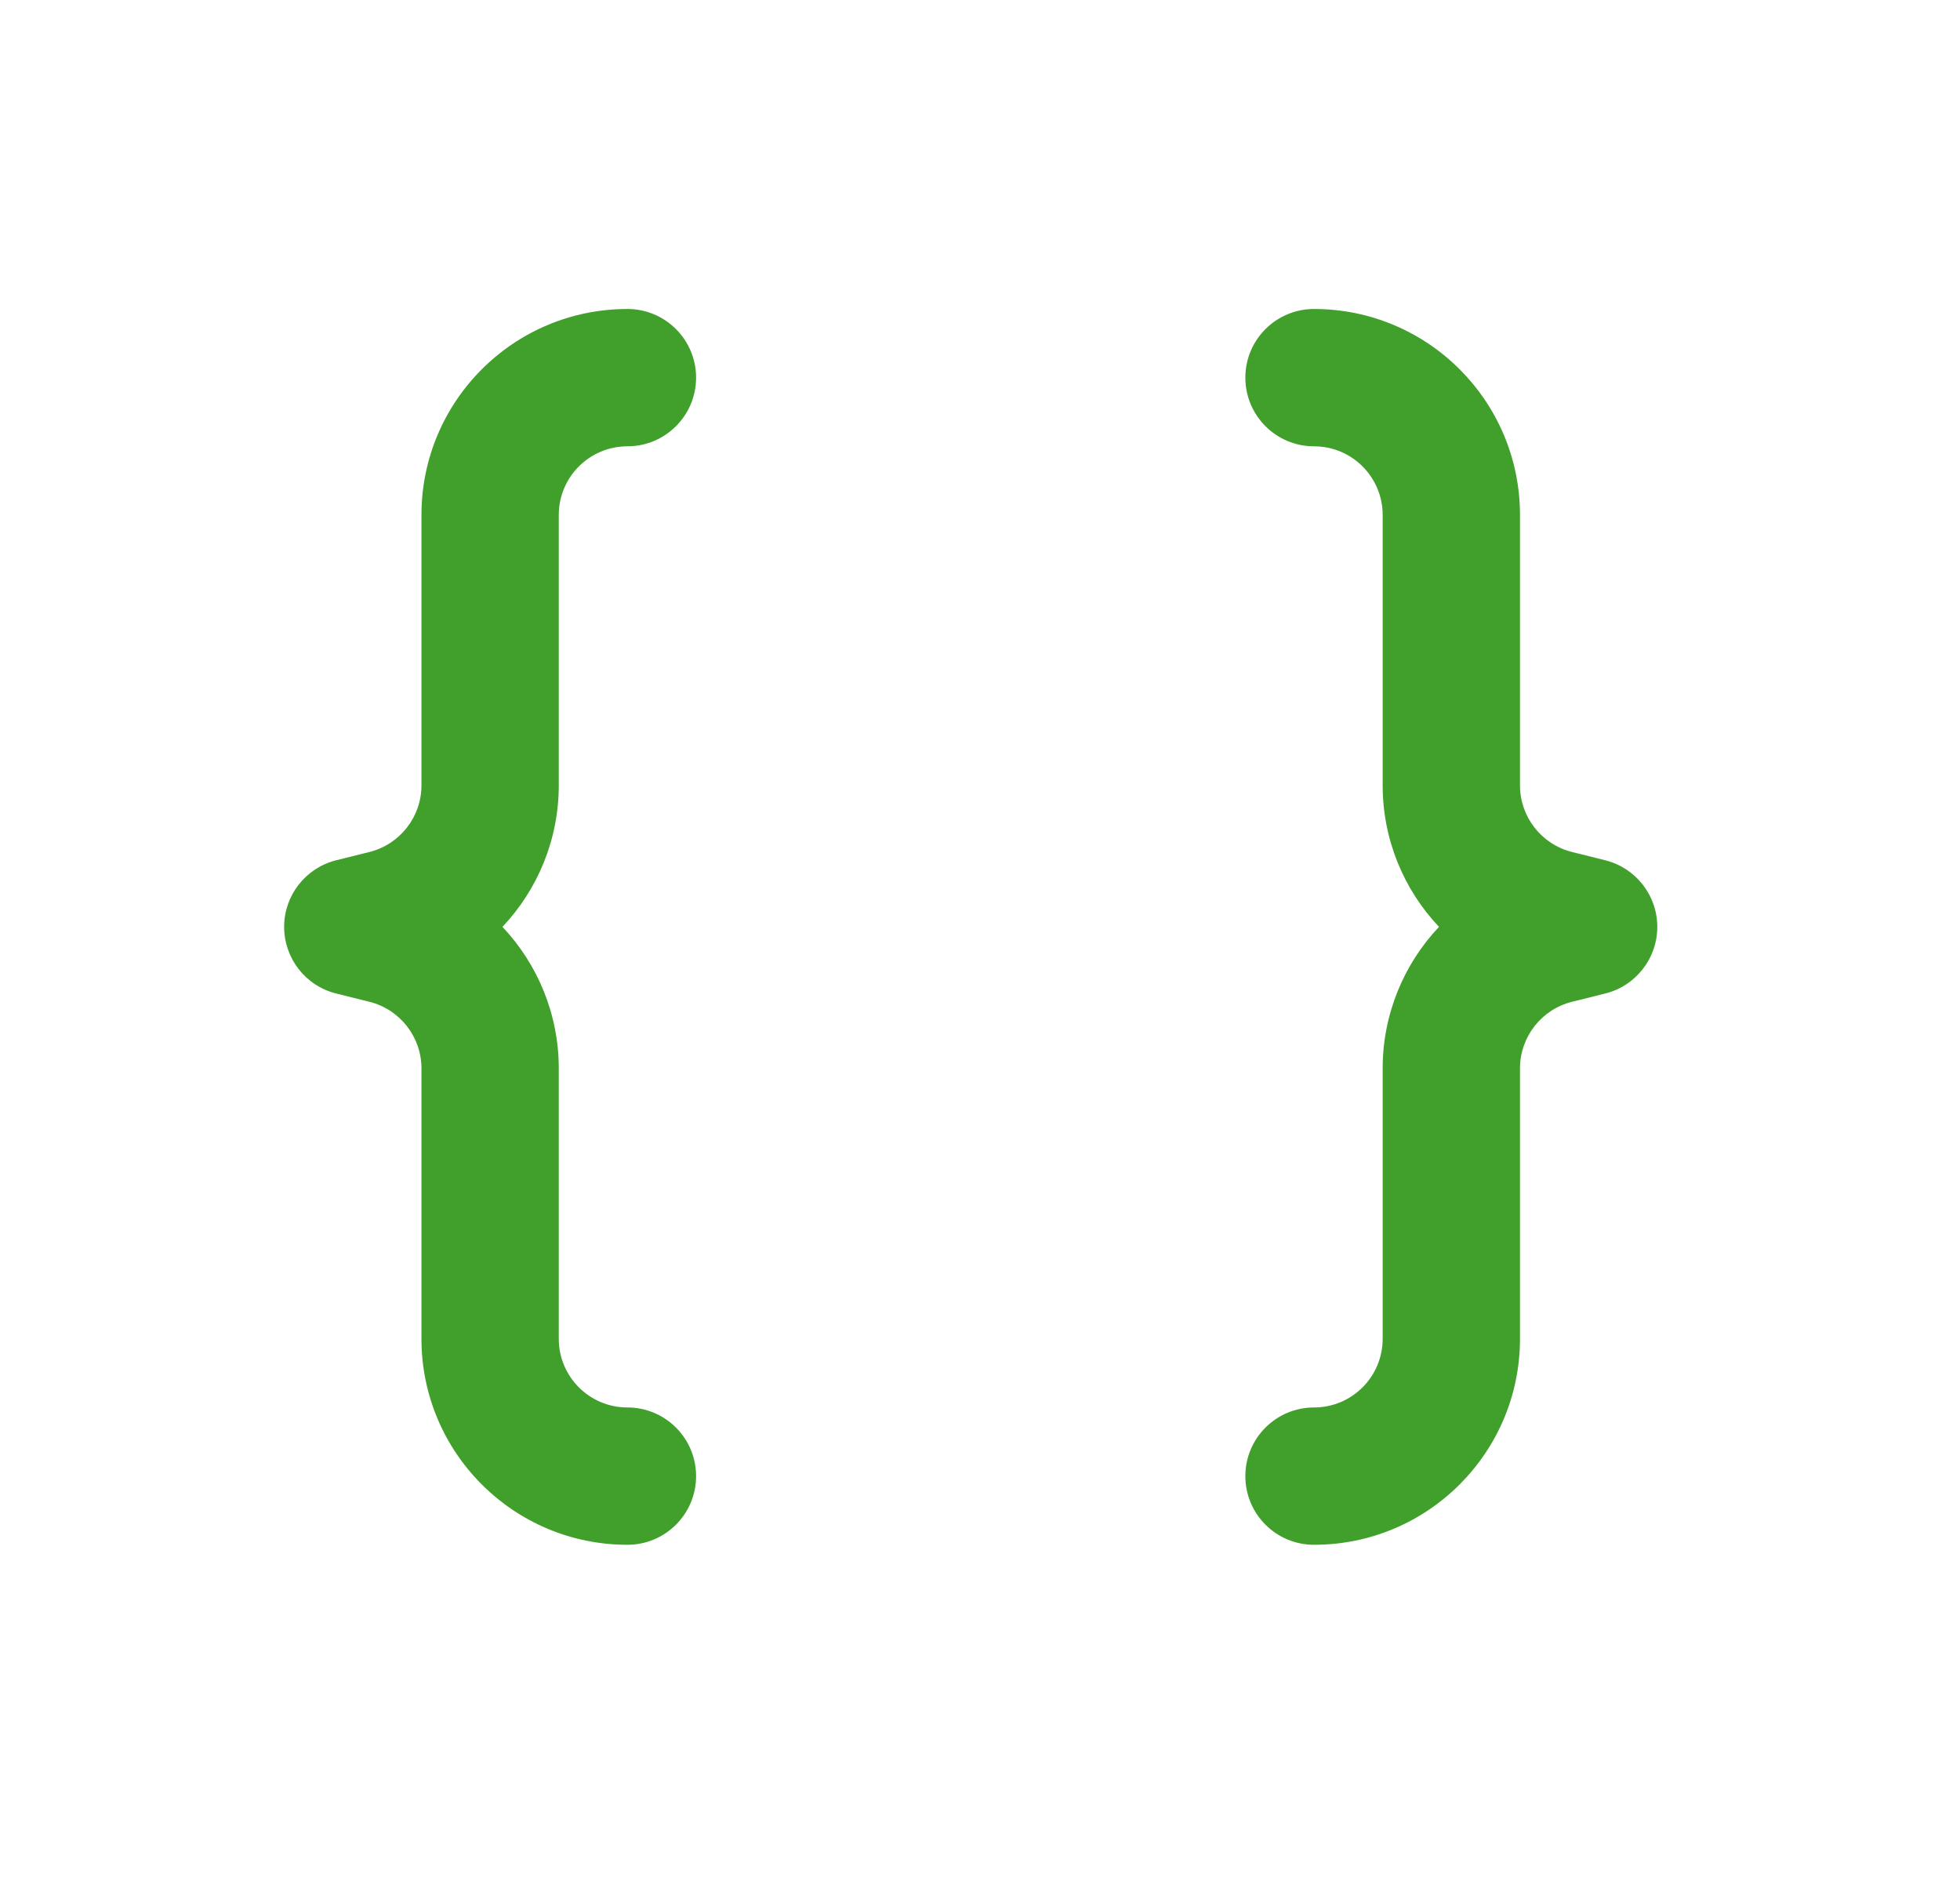 <svg width="34" height="33" viewBox="0 0 34 33" fill="none" xmlns="http://www.w3.org/2000/svg">
<path d="M7.311 8.933C7.311 6.959 8.911 5.36 10.884 5.36C11.542 5.36 12.075 5.893 12.075 6.551C12.075 7.208 11.542 7.742 10.884 7.742C10.226 7.742 9.693 8.275 9.693 8.933V13.623C9.693 14.562 9.327 15.432 8.716 16.078C9.327 16.725 9.693 17.595 9.693 18.534V23.224C9.693 23.882 10.226 24.415 10.884 24.415C11.542 24.415 12.075 24.949 12.075 25.606C12.075 26.264 11.542 26.797 10.884 26.797C8.911 26.797 7.311 25.198 7.311 23.224V18.534C7.311 17.987 6.939 17.511 6.409 17.378L5.831 17.234C5.301 17.102 4.929 16.625 4.929 16.078C4.929 15.532 5.301 15.056 5.831 14.923L6.409 14.779C6.939 14.646 7.311 14.17 7.311 13.623V8.933ZM26.367 8.933C26.367 6.959 24.767 5.36 22.794 5.36C22.136 5.36 21.603 5.893 21.603 6.551C21.603 7.208 22.136 7.742 22.794 7.742C23.452 7.742 23.985 8.275 23.985 8.933V13.623C23.985 14.562 24.351 15.432 24.962 16.078C24.351 16.725 23.985 17.595 23.985 18.534V23.224C23.985 23.882 23.452 24.415 22.794 24.415C22.136 24.415 21.603 24.949 21.603 25.606C21.603 26.264 22.136 26.797 22.794 26.797C24.767 26.797 26.367 25.198 26.367 23.224V18.534C26.367 17.987 26.739 17.511 27.269 17.378L27.846 17.234C28.377 17.102 28.749 16.625 28.749 16.078C28.749 15.532 28.377 15.056 27.846 14.923L27.269 14.779C26.739 14.646 26.367 14.17 26.367 13.623V8.933Z" fill="#40a02b"/>
</svg>
